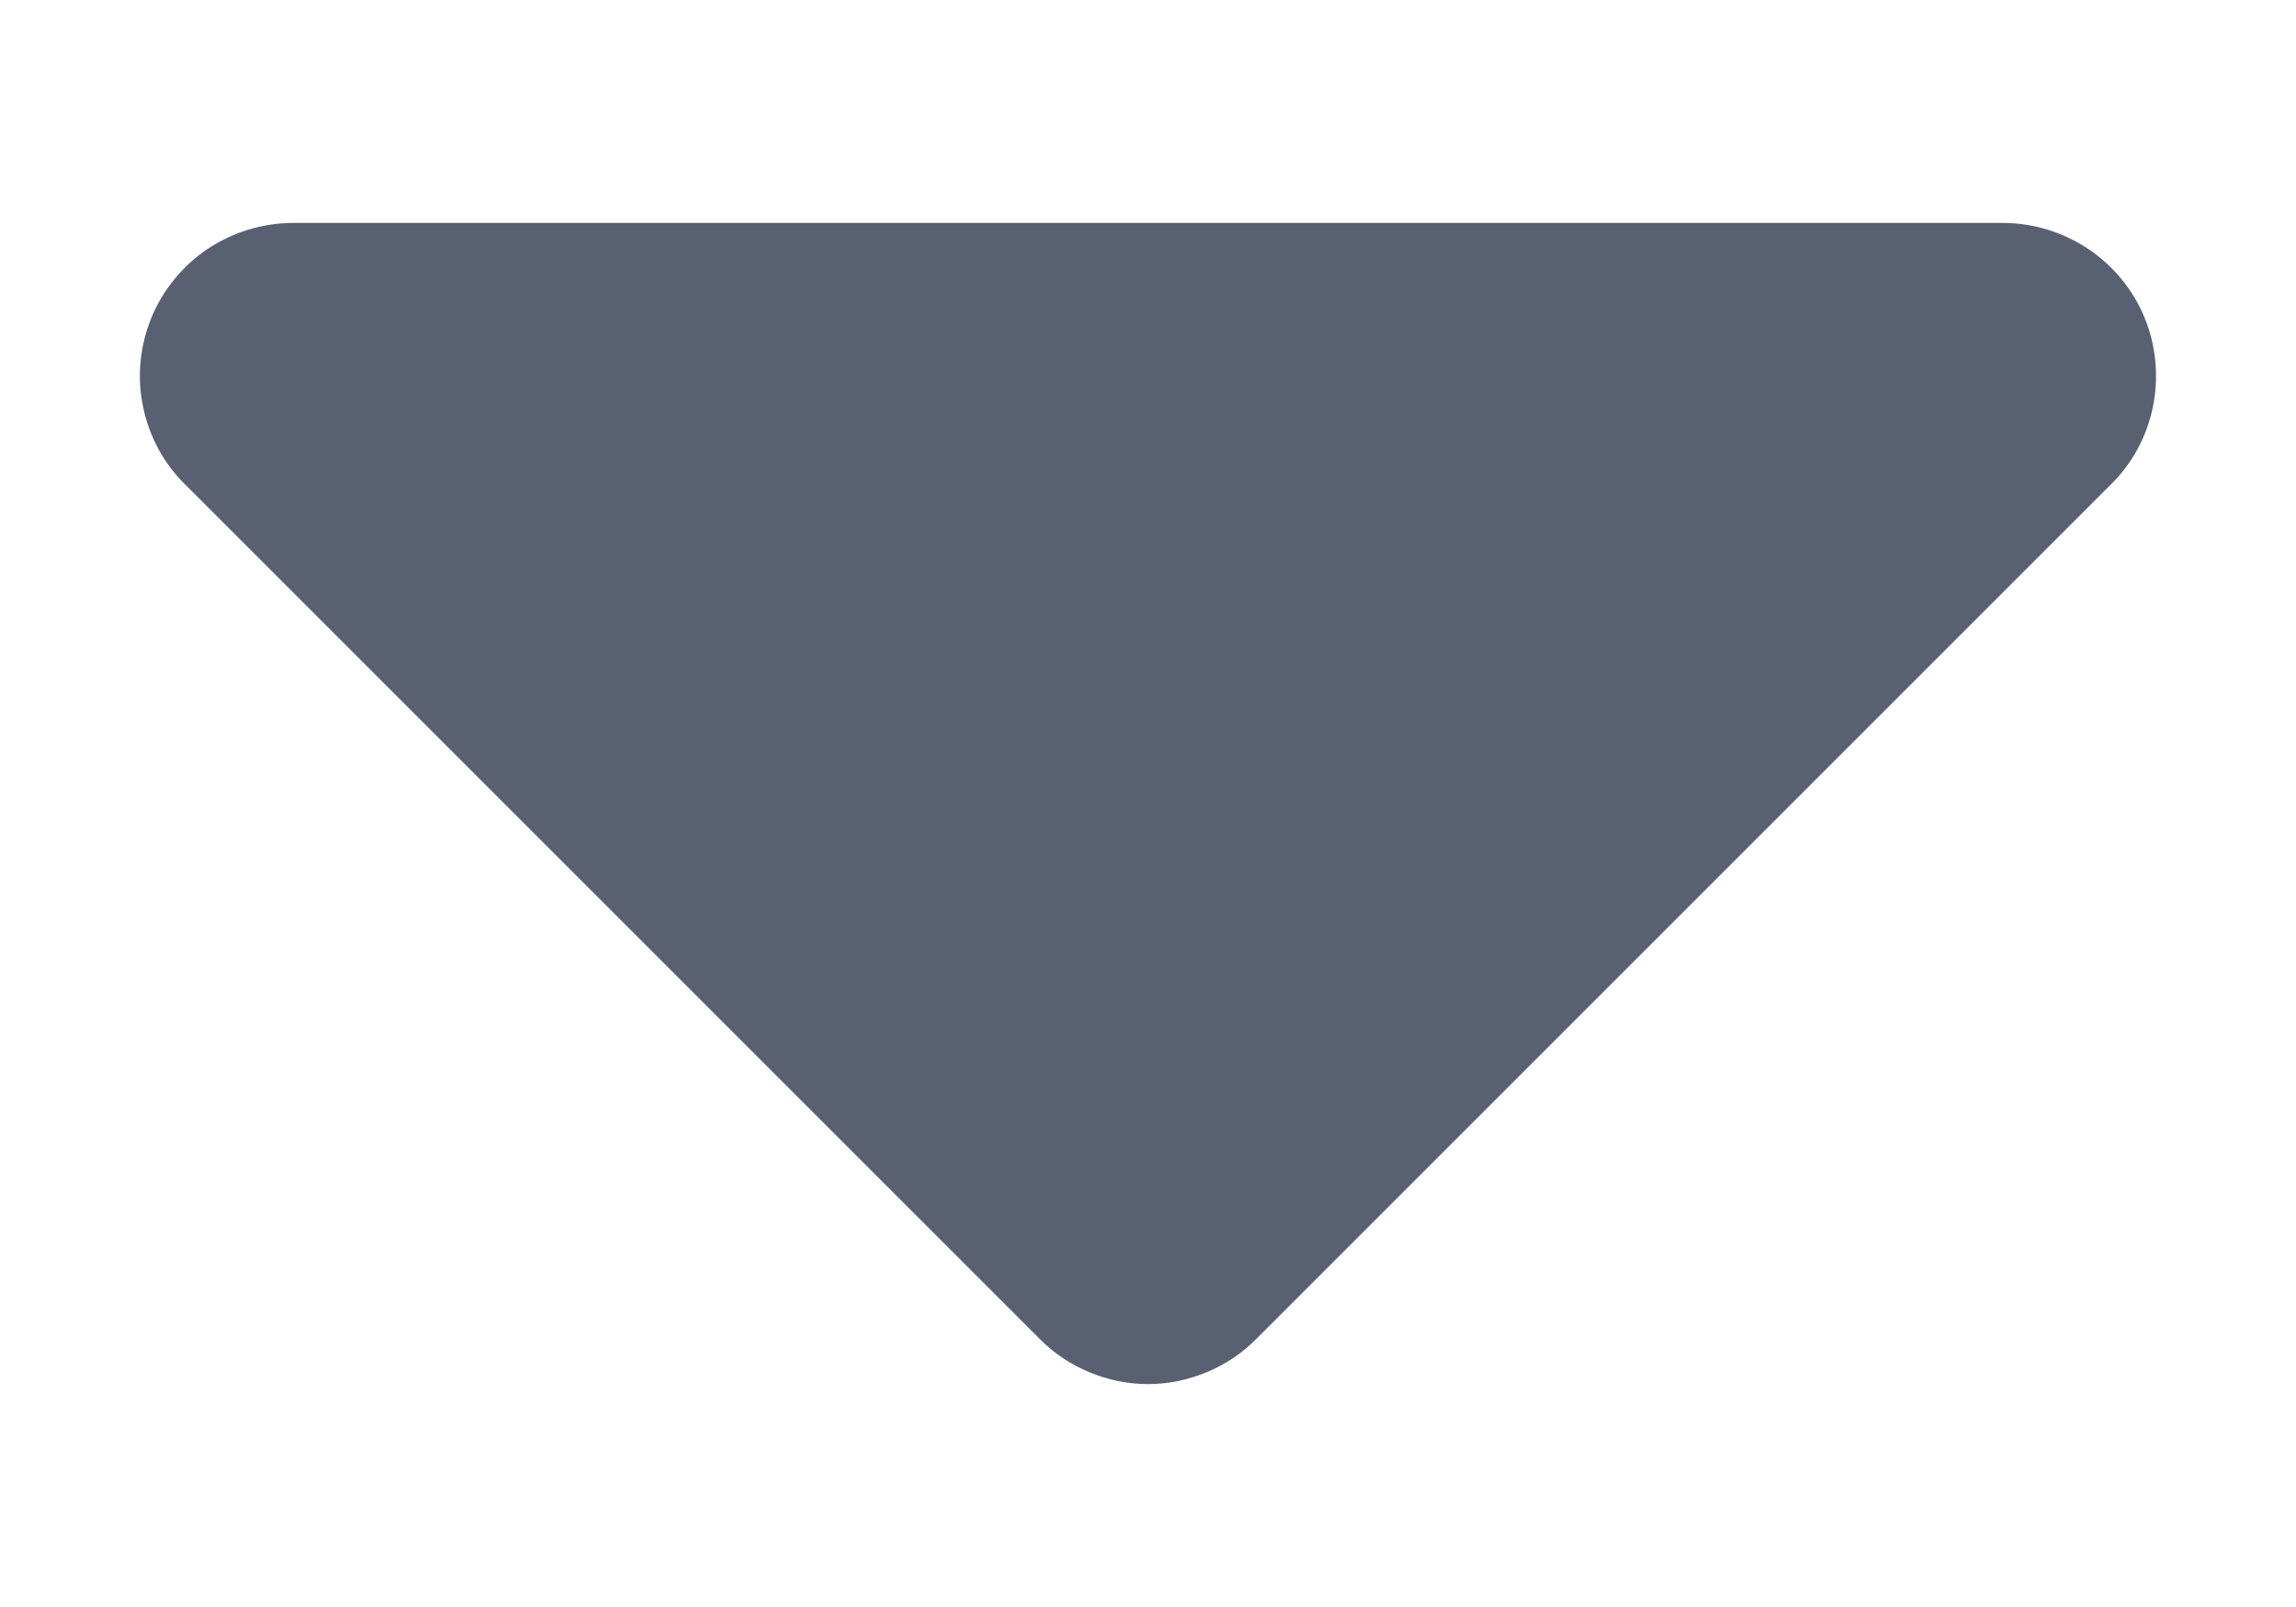 <svg width="10" height="7" viewBox="0 0 10 7" fill="none" xmlns="http://www.w3.org/2000/svg">
<path d="M1.273 0.971H8.727C8.858 0.972 8.987 1.012 9.096 1.085C9.206 1.159 9.291 1.263 9.341 1.385C9.391 1.508 9.403 1.642 9.377 1.771C9.351 1.9 9.287 2.019 9.193 2.111L5.473 5.831C5.411 5.894 5.338 5.943 5.256 5.977C5.175 6.011 5.088 6.029 5 6.029C4.912 6.029 4.825 6.011 4.744 5.977C4.662 5.943 4.589 5.894 4.527 5.831L0.807 2.111C0.713 2.019 0.649 1.9 0.623 1.771C0.596 1.642 0.609 1.508 0.659 1.385C0.709 1.263 0.794 1.159 0.903 1.085C1.013 1.012 1.141 0.972 1.273 0.971Z" fill="#586071"/>
</svg>
